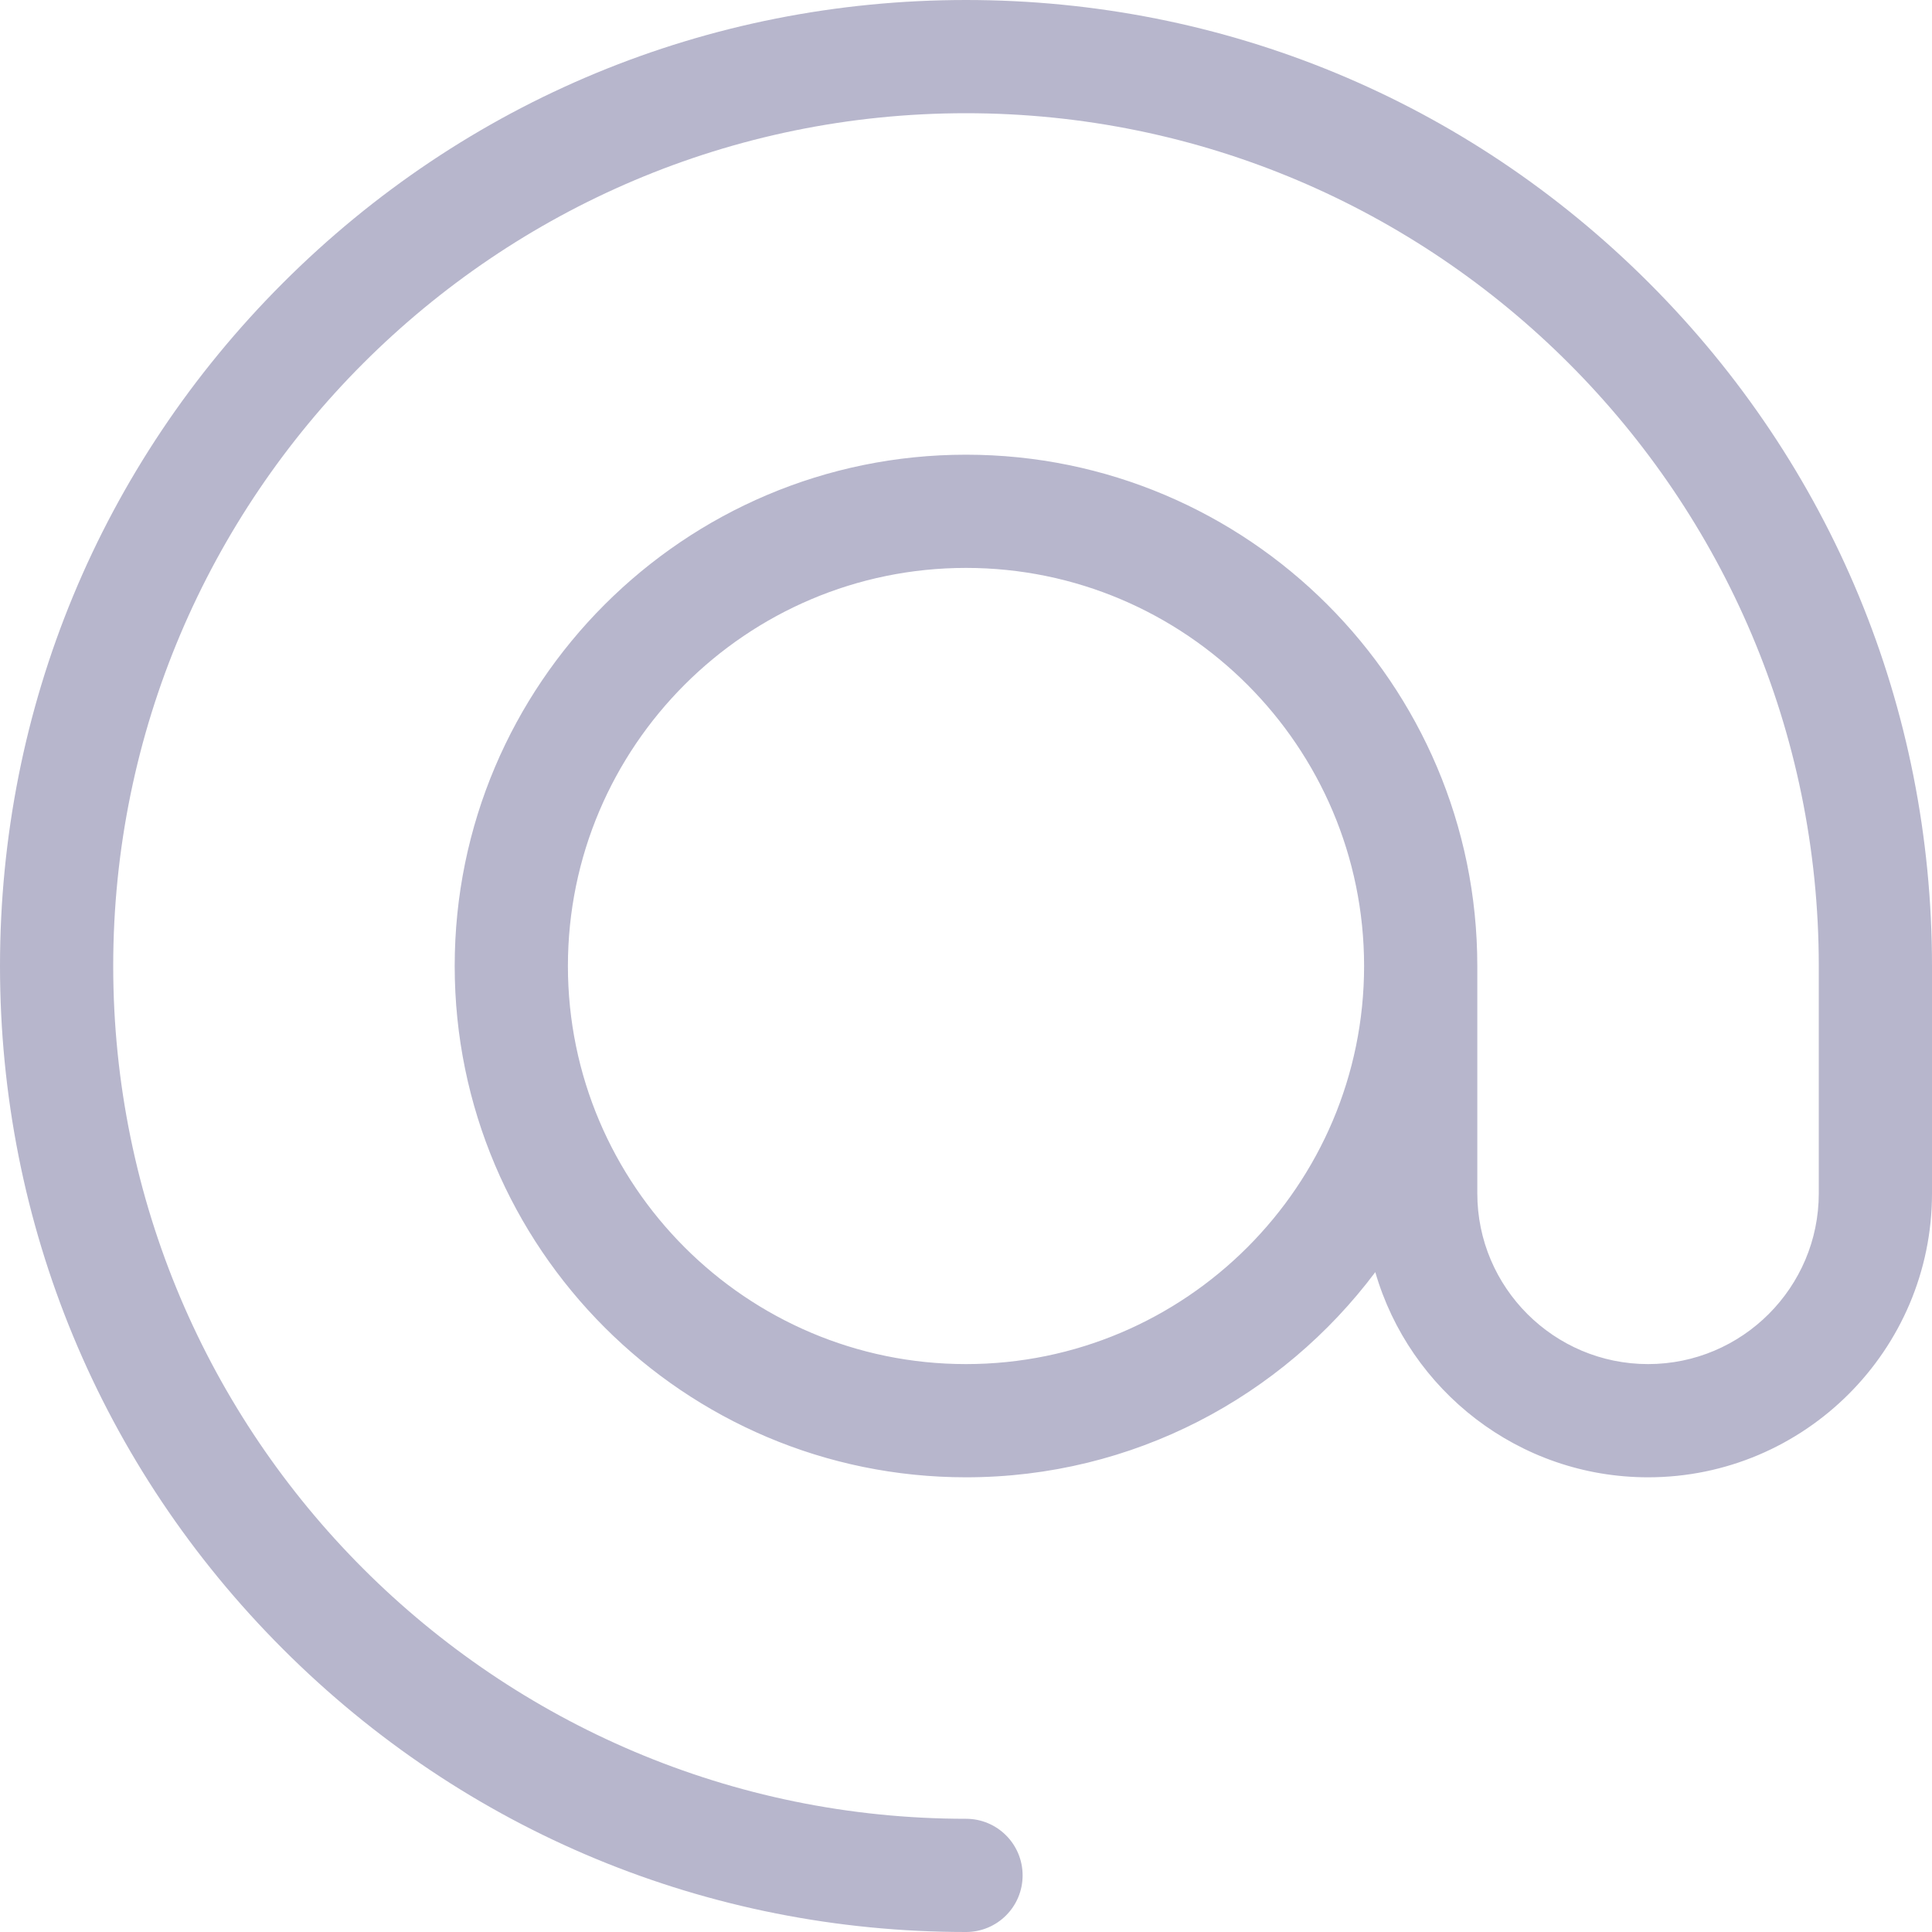 <svg width="20" height="20" viewBox="0 0 20 20" fill="none" xmlns="http://www.w3.org/2000/svg">
<path d="M17.071 2.929C15.182 1.04 12.671 0 10 0C7.329 0 4.818 1.04 2.929 2.929C1.04 4.818 0 7.329 0 10C0 12.671 1.04 15.182 2.929 17.071C4.818 18.96 7.329 20 10 20C10.324 20 10.586 19.738 10.586 19.414C10.586 19.09 10.324 18.828 10 18.828C5.132 18.828 1.172 14.868 1.172 10C1.172 5.132 5.132 1.172 10 1.172C14.868 1.172 18.828 5.132 18.828 10V12.354C18.828 13.328 18.035 14.121 17.061 14.121C16.086 14.121 15.293 13.328 15.293 12.354V10C15.293 7.081 12.919 4.707 10 4.707C7.081 4.707 4.707 7.081 4.707 10C4.707 12.919 7.081 15.293 10 15.293C11.731 15.293 13.271 14.458 14.237 13.169C14.591 14.394 15.723 15.293 17.061 15.293C18.681 15.293 20 13.974 20 12.354V10C20 7.329 18.96 4.818 17.071 2.929ZM10 14.121C7.728 14.121 5.879 12.272 5.879 10C5.879 7.728 7.728 5.879 10 5.879C12.272 5.879 14.121 7.728 14.121 10C14.121 12.272 12.272 14.121 10 14.121Z" fill="#B7B6CC"/>
</svg>
